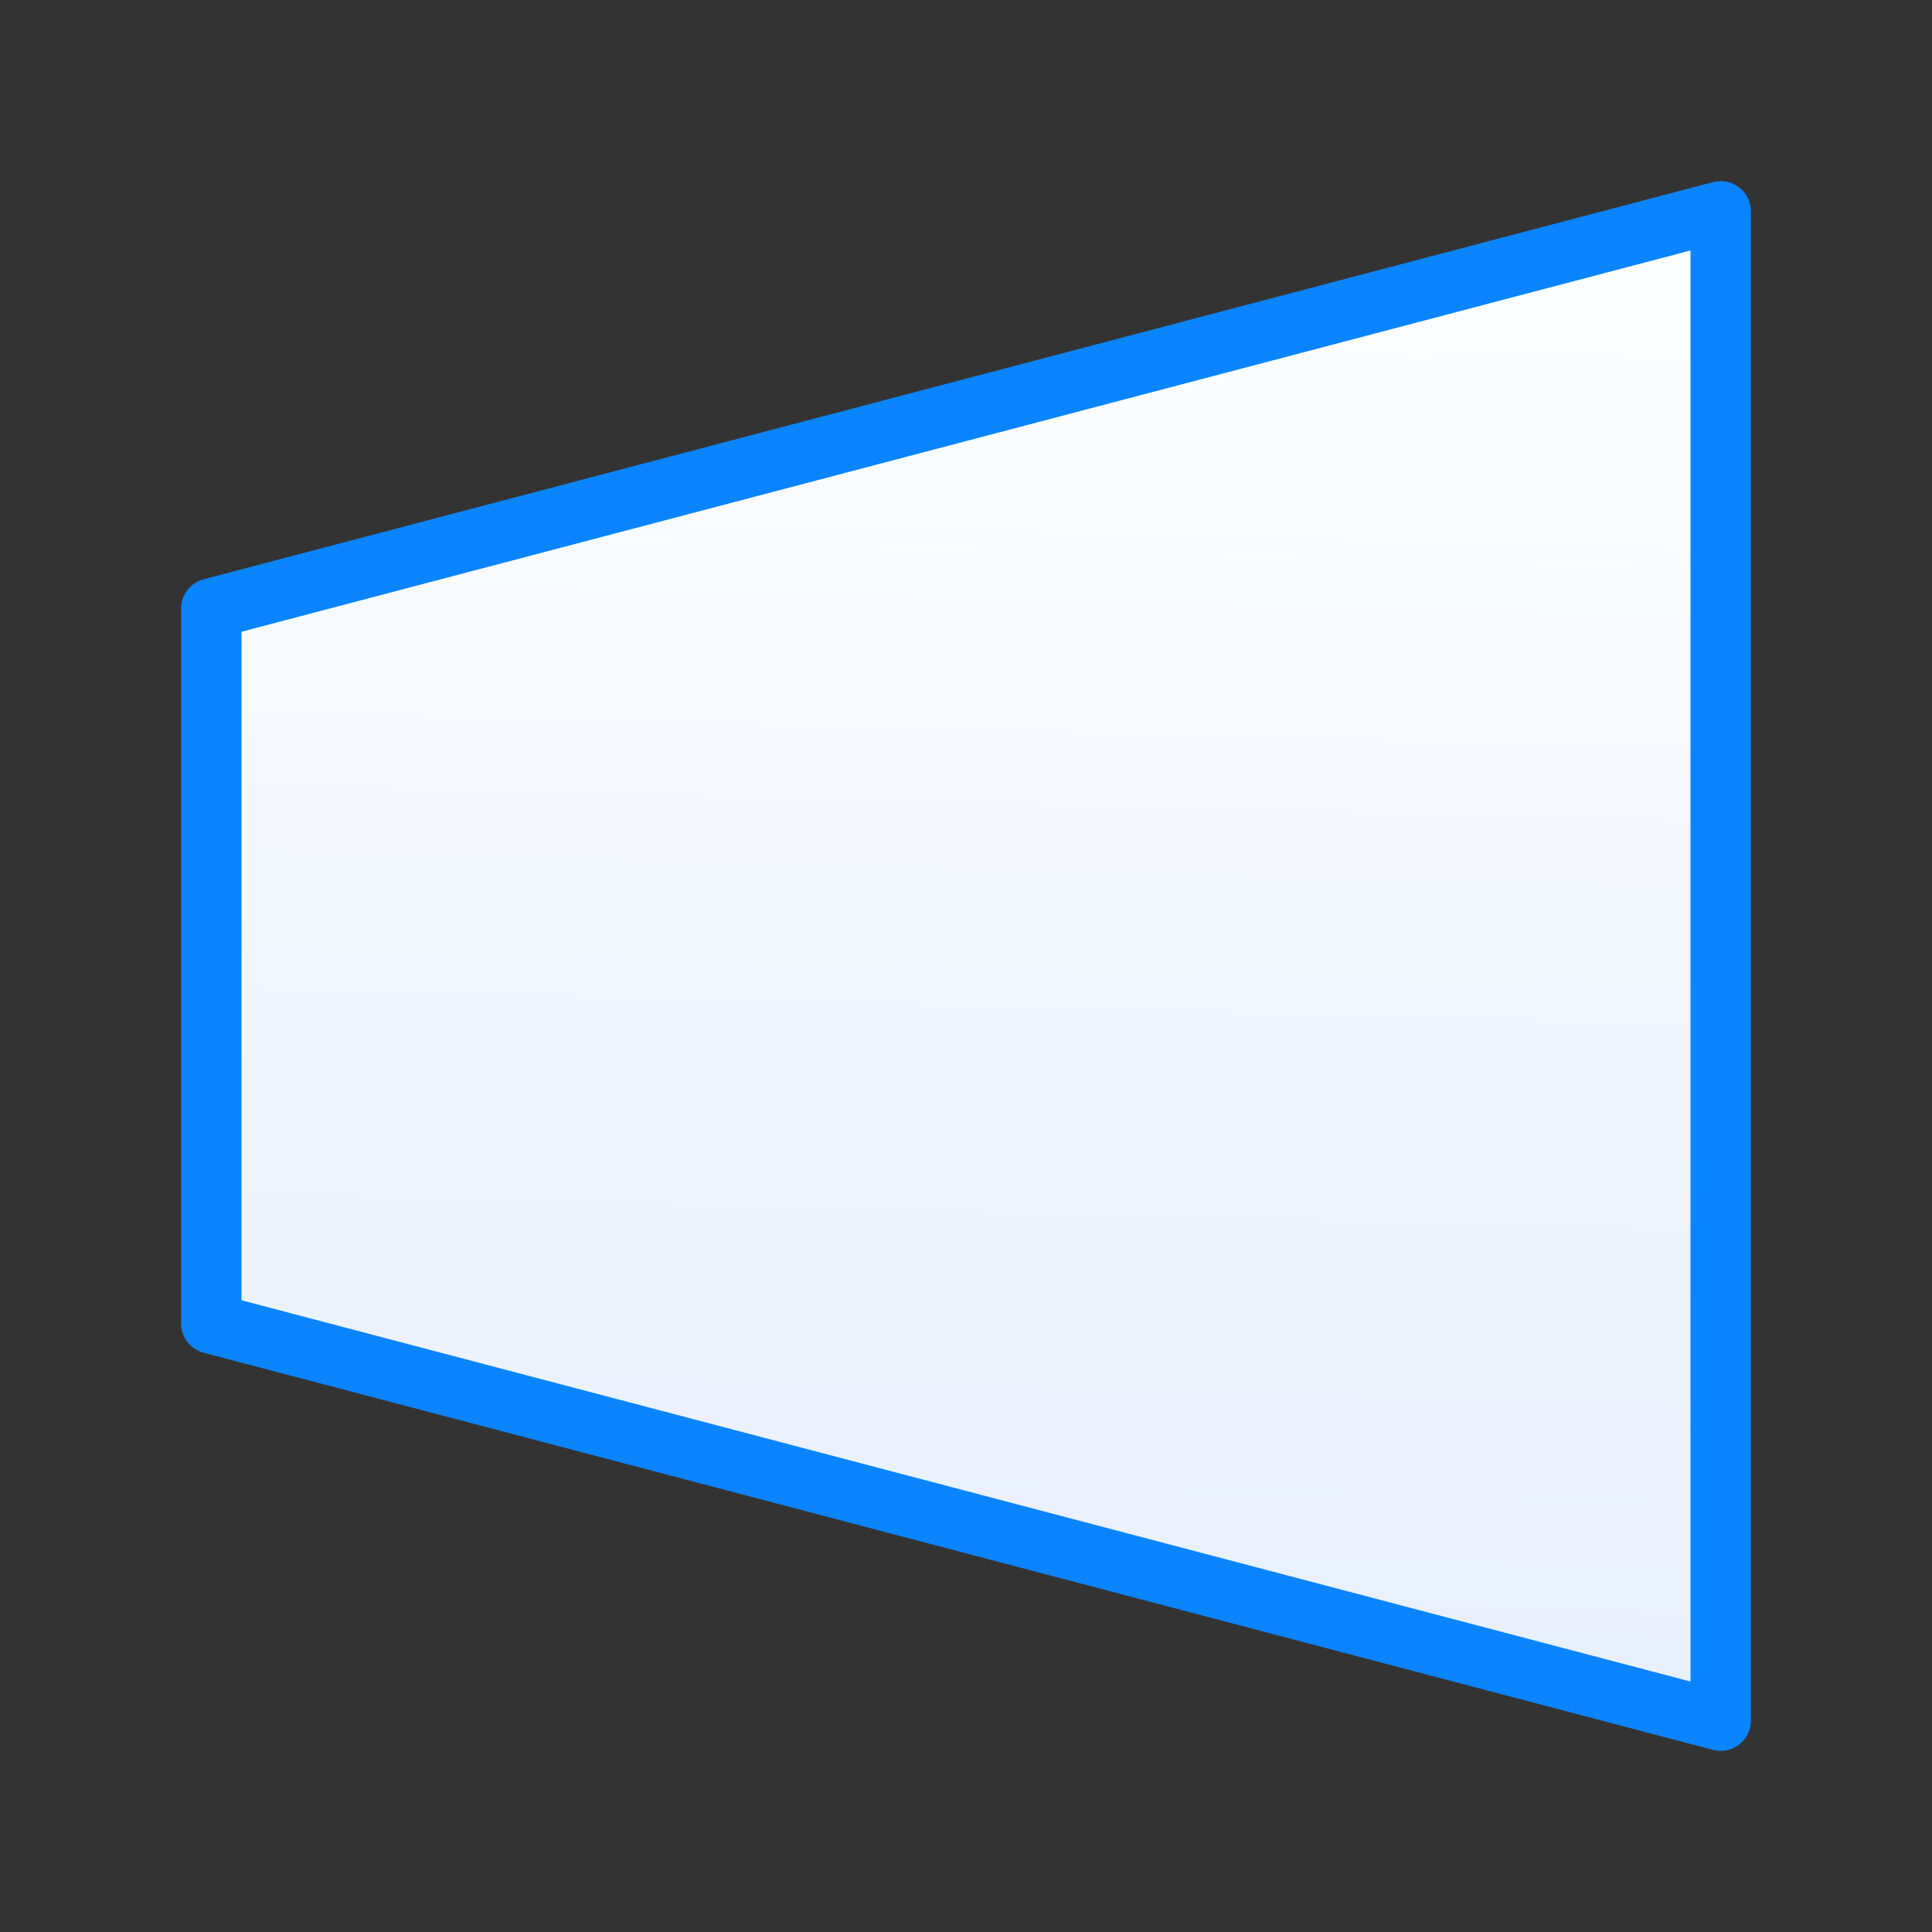 <svg viewBox="0 0 32 32" xmlns="http://www.w3.org/2000/svg" xmlns:xlink="http://www.w3.org/1999/xlink"><rect x="0" y="0" width="32" height="32" fill="#333333" stroke="none"/><linearGradient id="a" gradientUnits="userSpaceOnUse" x1="-16.729" x2="-16.085" y1="29.898" y2="4"><stop offset="0" stop-color="#e5eefc"/><stop offset="1" stop-color="#fcfdff"/></linearGradient><path d="m3.5 21.922 25 6.578v-25l-25 6.578z" fill="url(#a)" stroke="#0a84ff" stroke-linecap="round" stroke-linejoin="round" stroke-width="1"/></svg>
